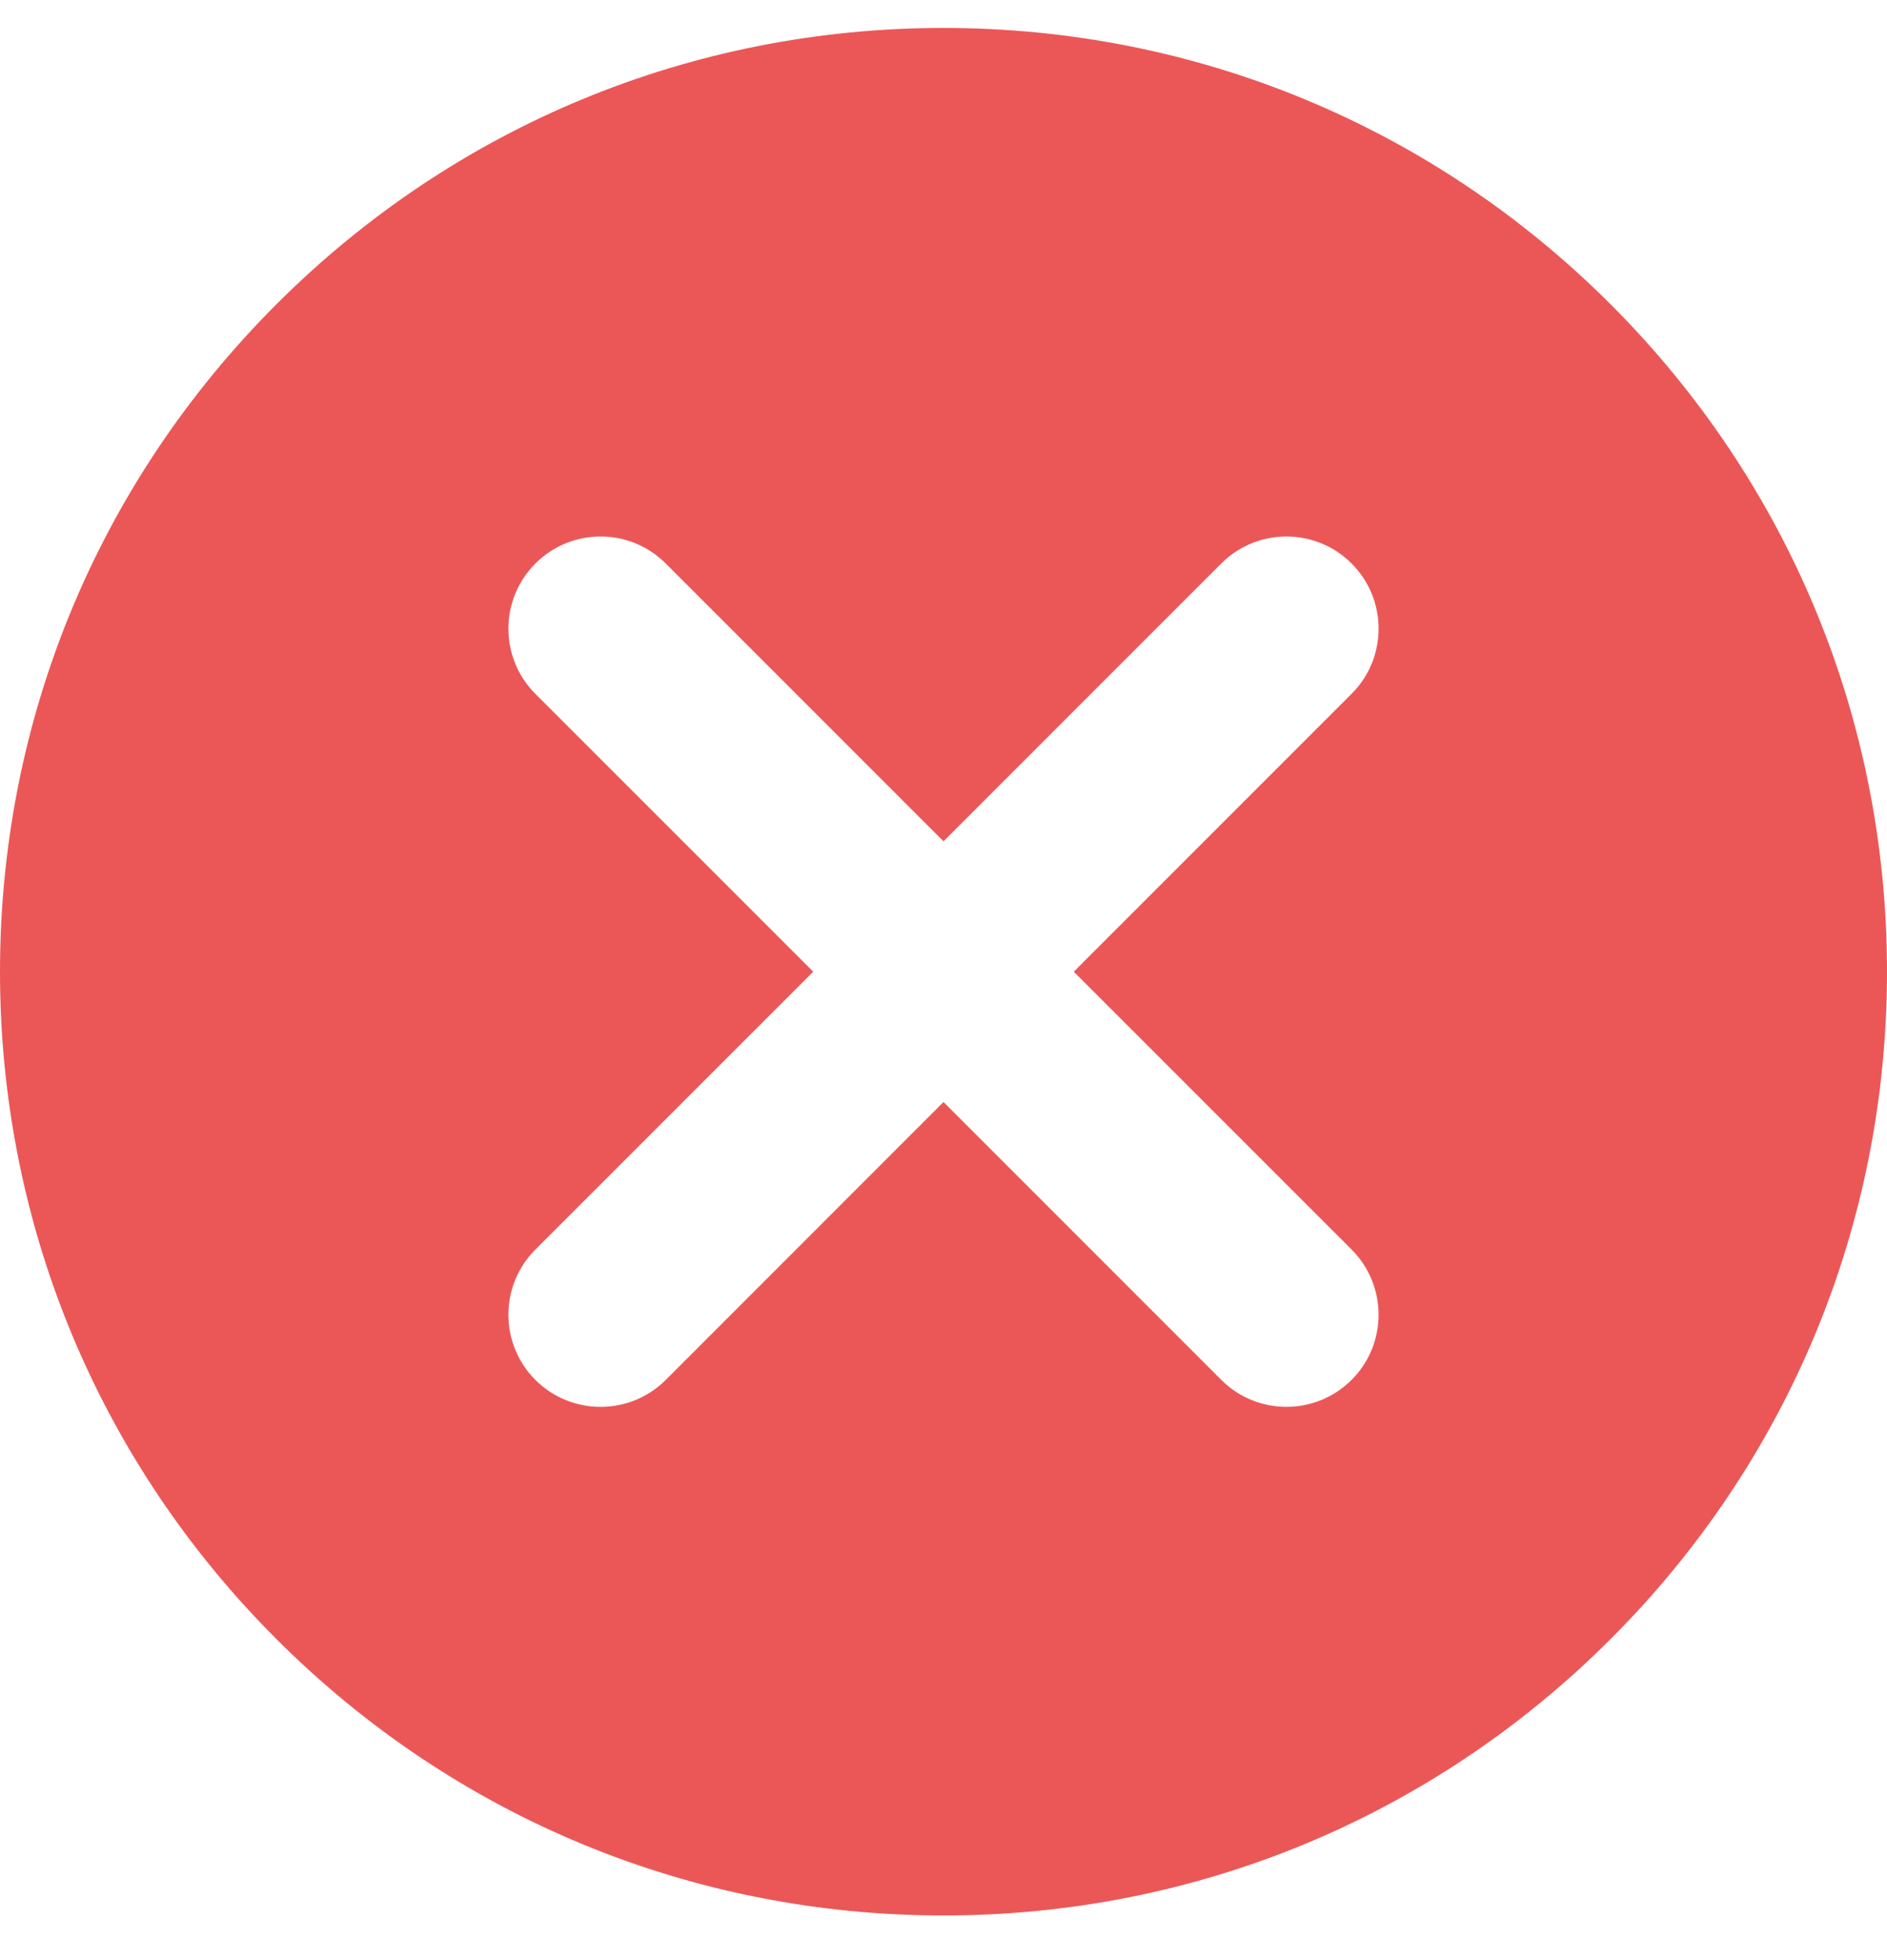 <svg width="26" height="27" viewBox="0 0 26 27" fill="none" xmlns="http://www.w3.org/2000/svg">
<path d="M22.192 22.577C24.648 20.122 26 16.857 26 13.385C26 9.912 24.648 6.648 22.192 4.192C19.737 1.737 16.472 0.385 13 0.385C9.527 0.385 6.263 1.737 3.808 4.192C1.352 6.648 -4.16466e-07 9.912 -5.68248e-07 13.385C-7.2003e-07 16.857 1.352 20.122 3.808 22.577C6.263 25.032 9.527 26.385 13 26.385C16.472 26.385 19.737 25.032 22.192 22.577ZM9.173 19.008C8.677 19.503 7.873 19.503 7.377 19.008C7.129 18.76 7.005 18.435 7.005 18.11C7.005 17.785 7.129 17.46 7.377 17.212L11.205 13.385L7.377 9.558C7.129 9.31 7.005 8.985 7.005 8.66C7.005 8.335 7.129 8.01 7.377 7.762C7.873 7.266 8.677 7.266 9.173 7.762L13 11.589L16.827 7.762C17.323 7.266 18.127 7.266 18.623 7.762C19.119 8.258 19.119 9.062 18.623 9.557L14.795 13.385L18.623 17.212C19.118 17.708 19.119 18.512 18.623 19.007C18.127 19.503 17.323 19.503 16.827 19.007L13 15.18L9.173 19.008Z" fill="#EB5757"/>
</svg>
